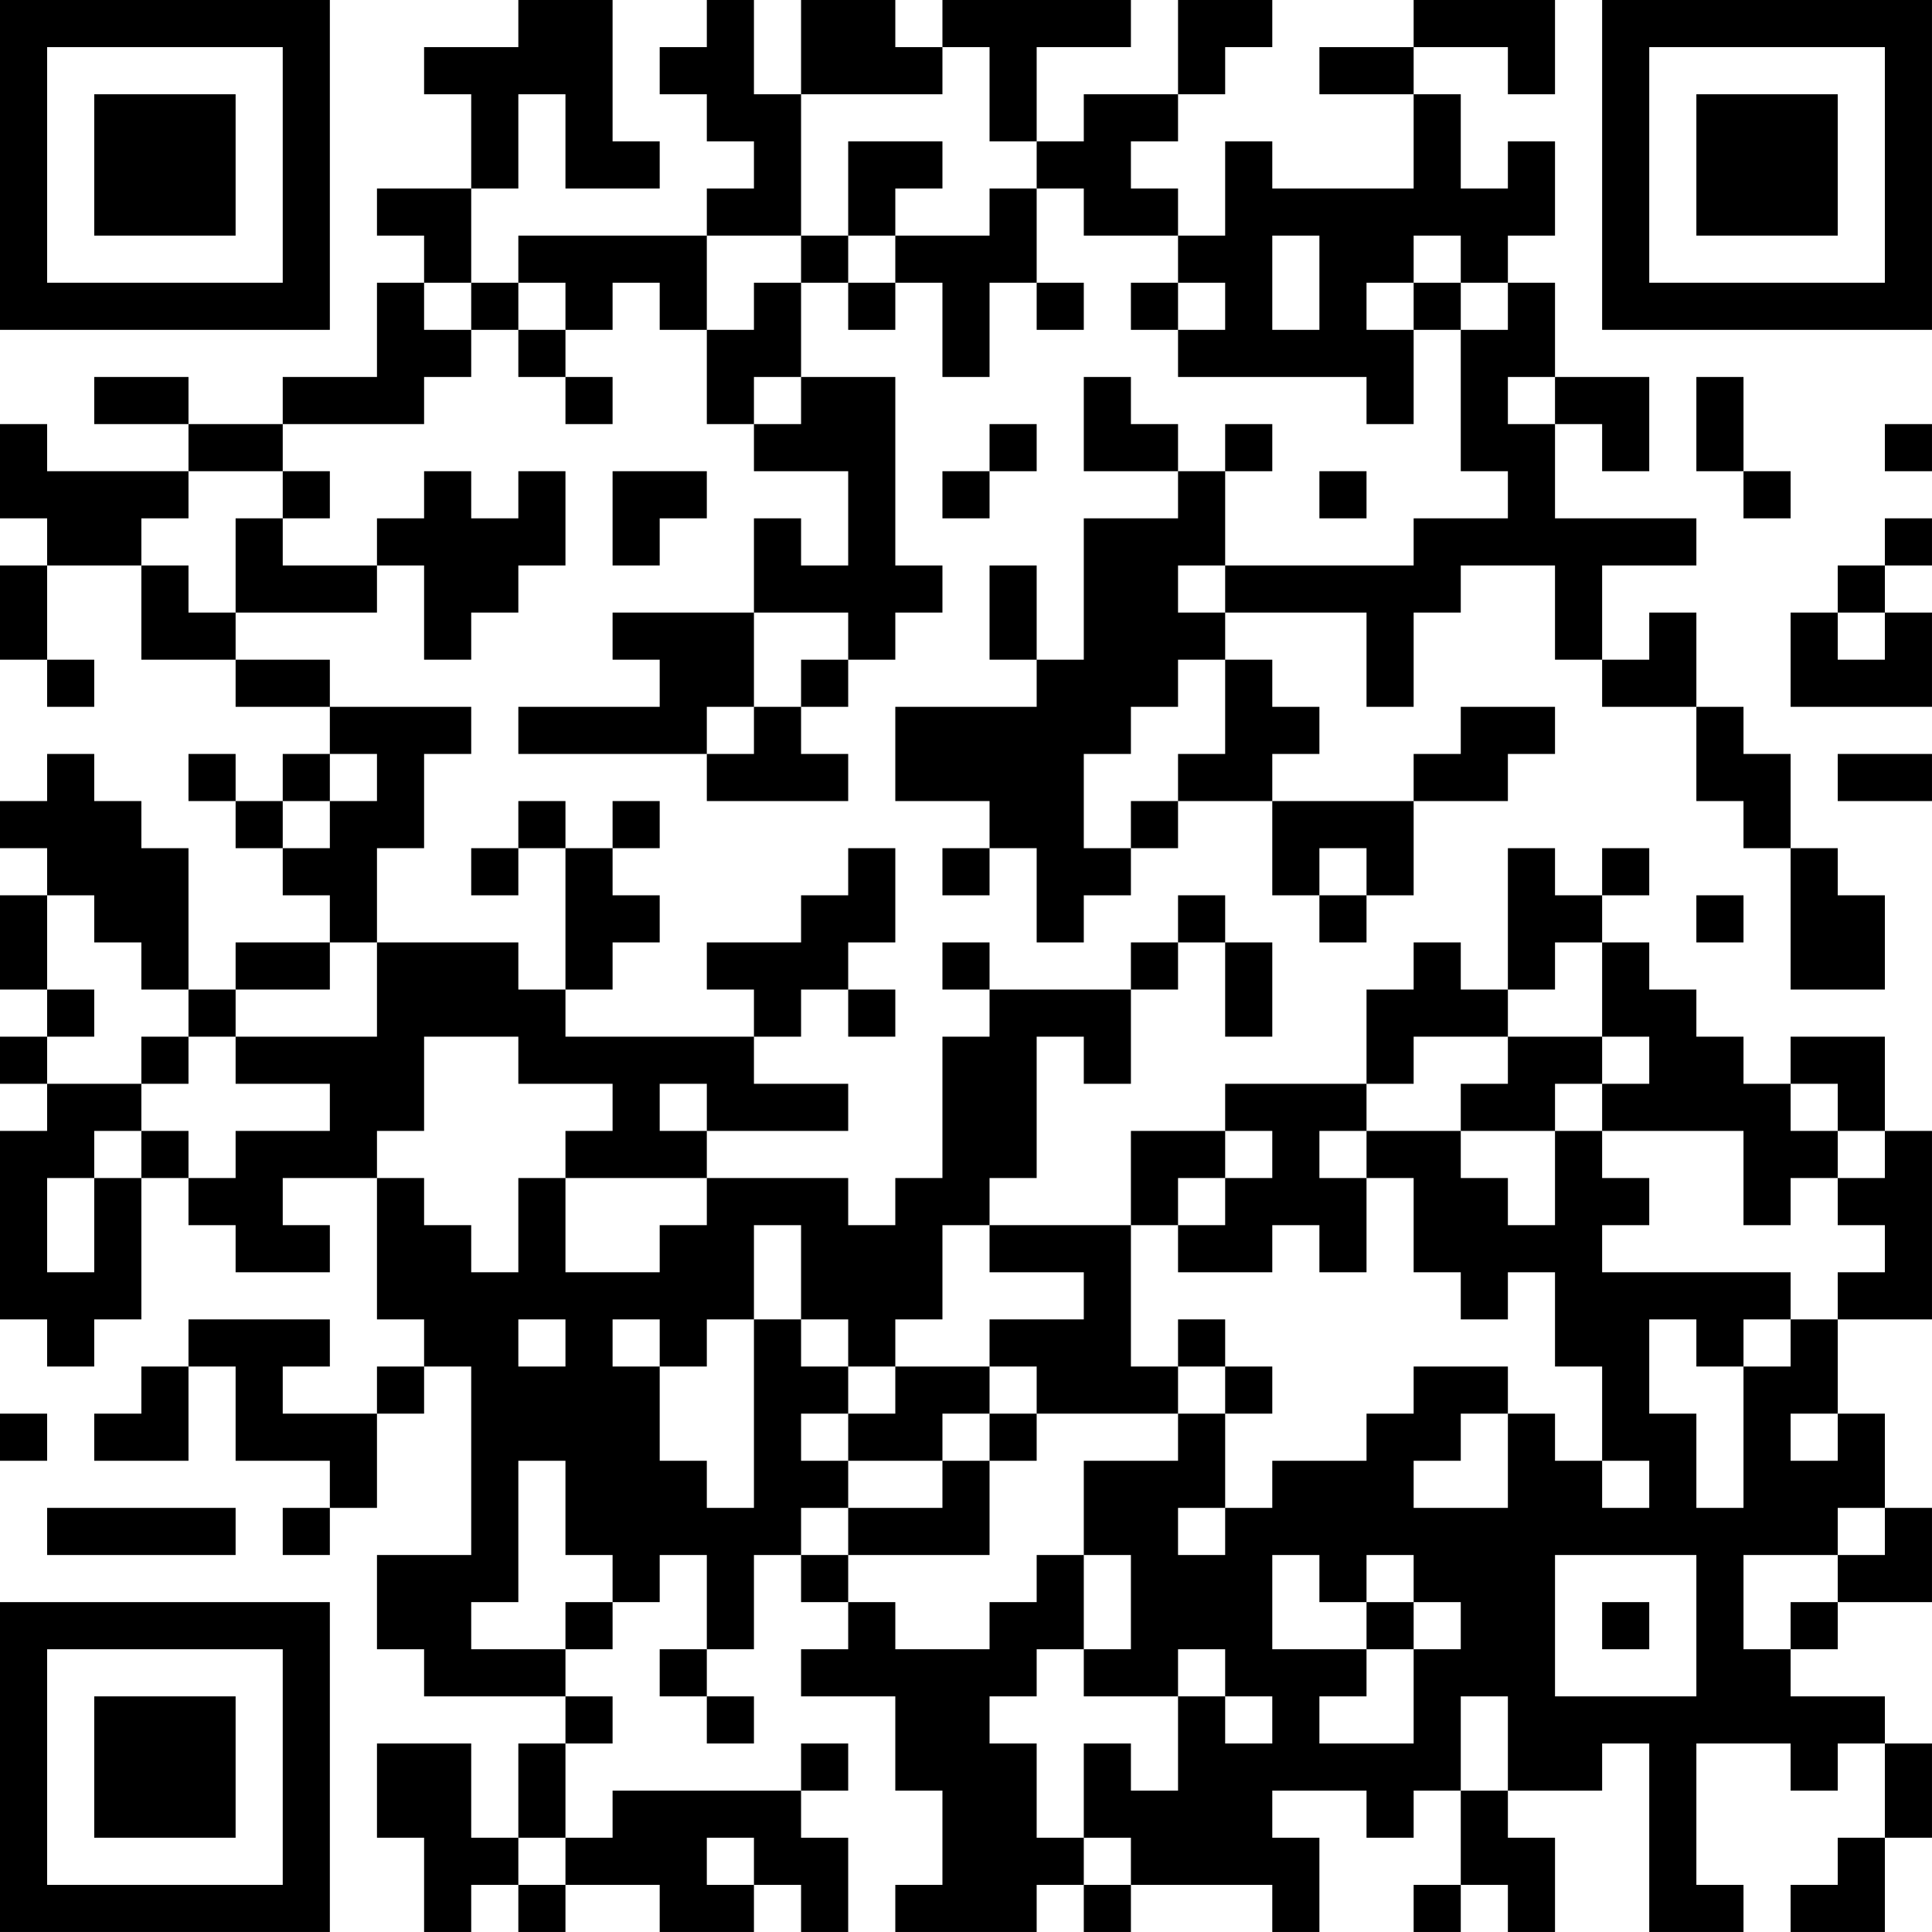 <?xml version="1.0" encoding="UTF-8"?>
<svg xmlns="http://www.w3.org/2000/svg" version="1.1" width="200" height="200" viewBox="0 0 200 200"><rect x="0" y="0" width="200" height="200" fill="#ffffff"/><g transform="scale(4.878)"><g transform="translate(0,0)"><path fill-rule="evenodd" d="M11 0L11 1L9 1L9 2L10 2L10 4L8 4L8 5L9 5L9 6L8 6L8 8L6 8L6 9L4 9L4 8L2 8L2 9L4 9L4 10L1 10L1 9L0 9L0 11L1 11L1 12L0 12L0 14L1 14L1 15L2 15L2 14L1 14L1 12L3 12L3 14L5 14L5 15L7 15L7 16L6 16L6 17L5 17L5 16L4 16L4 17L5 17L5 18L6 18L6 19L7 19L7 20L5 20L5 21L4 21L4 18L3 18L3 17L2 17L2 16L1 16L1 17L0 17L0 18L1 18L1 19L0 19L0 21L1 21L1 22L0 22L0 23L1 23L1 24L0 24L0 28L1 28L1 29L2 29L2 28L3 28L3 25L4 25L4 26L5 26L5 27L7 27L7 26L6 26L6 25L8 25L8 28L9 28L9 29L8 29L8 30L6 30L6 29L7 29L7 28L4 28L4 29L3 29L3 30L2 30L2 31L4 31L4 29L5 29L5 31L7 31L7 32L6 32L6 33L7 33L7 32L8 32L8 30L9 30L9 29L10 29L10 33L8 33L8 35L9 35L9 36L12 36L12 37L11 37L11 39L10 39L10 37L8 37L8 39L9 39L9 41L10 41L10 40L11 40L11 41L12 41L12 40L14 40L14 41L16 41L16 40L17 40L17 41L18 41L18 39L17 39L17 38L18 38L18 37L17 37L17 38L13 38L13 39L12 39L12 37L13 37L13 36L12 36L12 35L13 35L13 34L14 34L14 33L15 33L15 35L14 35L14 36L15 36L15 37L16 37L16 36L15 36L15 35L16 35L16 33L17 33L17 34L18 34L18 35L17 35L17 36L19 36L19 38L20 38L20 40L19 40L19 41L22 41L22 40L23 40L23 41L24 41L24 40L27 40L27 41L28 41L28 39L27 39L27 38L29 38L29 39L30 39L30 38L31 38L31 40L30 40L30 41L31 41L31 40L32 40L32 41L33 41L33 39L32 39L32 38L34 38L34 37L35 37L35 41L37 41L37 40L36 40L36 37L38 37L38 38L39 38L39 37L40 37L40 39L39 39L39 40L38 40L38 41L40 41L40 39L41 39L41 37L40 37L40 36L38 36L38 35L39 35L39 34L41 34L41 32L40 32L40 30L39 30L39 28L41 28L41 24L40 24L40 22L38 22L38 23L37 23L37 22L36 22L36 21L35 21L35 20L34 20L34 19L35 19L35 18L34 18L34 19L33 19L33 18L32 18L32 21L31 21L31 20L30 20L30 21L29 21L29 23L26 23L26 24L24 24L24 26L21 26L21 25L22 25L22 22L23 22L23 23L24 23L24 21L25 21L25 20L26 20L26 22L27 22L27 20L26 20L26 19L25 19L25 20L24 20L24 21L21 21L21 20L20 20L20 21L21 21L21 22L20 22L20 25L19 25L19 26L18 26L18 25L15 25L15 24L18 24L18 23L16 23L16 22L17 22L17 21L18 21L18 22L19 22L19 21L18 21L18 20L19 20L19 18L18 18L18 19L17 19L17 20L15 20L15 21L16 21L16 22L12 22L12 21L13 21L13 20L14 20L14 19L13 19L13 18L14 18L14 17L13 17L13 18L12 18L12 17L11 17L11 18L10 18L10 19L11 19L11 18L12 18L12 21L11 21L11 20L8 20L8 18L9 18L9 16L10 16L10 15L7 15L7 14L5 14L5 13L8 13L8 12L9 12L9 14L10 14L10 13L11 13L11 12L12 12L12 10L11 10L11 11L10 11L10 10L9 10L9 11L8 11L8 12L6 12L6 11L7 11L7 10L6 10L6 9L9 9L9 8L10 8L10 7L11 7L11 8L12 8L12 9L13 9L13 8L12 8L12 7L13 7L13 6L14 6L14 7L15 7L15 9L16 9L16 10L18 10L18 12L17 12L17 11L16 11L16 13L13 13L13 14L14 14L14 15L11 15L11 16L15 16L15 17L18 17L18 16L17 16L17 15L18 15L18 14L19 14L19 13L20 13L20 12L19 12L19 8L17 8L17 6L18 6L18 7L19 7L19 6L20 6L20 8L21 8L21 6L22 6L22 7L23 7L23 6L22 6L22 4L23 4L23 5L25 5L25 6L24 6L24 7L25 7L25 8L29 8L29 9L30 9L30 7L31 7L31 10L32 10L32 11L30 11L30 12L26 12L26 10L27 10L27 9L26 9L26 10L25 10L25 9L24 9L24 8L23 8L23 10L25 10L25 11L23 11L23 14L22 14L22 12L21 12L21 14L22 14L22 15L19 15L19 17L21 17L21 18L20 18L20 19L21 19L21 18L22 18L22 20L23 20L23 19L24 19L24 18L25 18L25 17L27 17L27 19L28 19L28 20L29 20L29 19L30 19L30 17L32 17L32 16L33 16L33 15L31 15L31 16L30 16L30 17L27 17L27 16L28 16L28 15L27 15L27 14L26 14L26 13L29 13L29 15L30 15L30 13L31 13L31 12L33 12L33 14L34 14L34 15L36 15L36 17L37 17L37 18L38 18L38 21L40 21L40 19L39 19L39 18L38 18L38 16L37 16L37 15L36 15L36 13L35 13L35 14L34 14L34 12L36 12L36 11L33 11L33 9L34 9L34 10L35 10L35 8L33 8L33 6L32 6L32 5L33 5L33 3L32 3L32 4L31 4L31 2L30 2L30 1L32 1L32 2L33 2L33 0L30 0L30 1L28 1L28 2L30 2L30 4L27 4L27 3L26 3L26 5L25 5L25 4L24 4L24 3L25 3L25 2L26 2L26 1L27 1L27 0L25 0L25 2L23 2L23 3L22 3L22 1L24 1L24 0L20 0L20 1L19 1L19 0L17 0L17 2L16 2L16 0L15 0L15 1L14 1L14 2L15 2L15 3L16 3L16 4L15 4L15 5L11 5L11 6L10 6L10 4L11 4L11 2L12 2L12 4L14 4L14 3L13 3L13 0ZM20 1L20 2L17 2L17 5L15 5L15 7L16 7L16 6L17 6L17 5L18 5L18 6L19 6L19 5L21 5L21 4L22 4L22 3L21 3L21 1ZM18 3L18 5L19 5L19 4L20 4L20 3ZM27 5L27 7L28 7L28 5ZM30 5L30 6L29 6L29 7L30 7L30 6L31 6L31 7L32 7L32 6L31 6L31 5ZM9 6L9 7L10 7L10 6ZM11 6L11 7L12 7L12 6ZM25 6L25 7L26 7L26 6ZM16 8L16 9L17 9L17 8ZM32 8L32 9L33 9L33 8ZM36 8L36 10L37 10L37 11L38 11L38 10L37 10L37 8ZM21 9L21 10L20 10L20 11L21 11L21 10L22 10L22 9ZM40 9L40 10L41 10L41 9ZM4 10L4 11L3 11L3 12L4 12L4 13L5 13L5 11L6 11L6 10ZM13 10L13 12L14 12L14 11L15 11L15 10ZM28 10L28 11L29 11L29 10ZM40 11L40 12L39 12L39 13L38 13L38 15L41 15L41 13L40 13L40 12L41 12L41 11ZM25 12L25 13L26 13L26 12ZM16 13L16 15L15 15L15 16L16 16L16 15L17 15L17 14L18 14L18 13ZM39 13L39 14L40 14L40 13ZM25 14L25 15L24 15L24 16L23 16L23 18L24 18L24 17L25 17L25 16L26 16L26 14ZM7 16L7 17L6 17L6 18L7 18L7 17L8 17L8 16ZM39 16L39 17L41 17L41 16ZM28 18L28 19L29 19L29 18ZM1 19L1 21L2 21L2 22L1 22L1 23L3 23L3 24L2 24L2 25L1 25L1 27L2 27L2 25L3 25L3 24L4 24L4 25L5 25L5 24L7 24L7 23L5 23L5 22L8 22L8 20L7 20L7 21L5 21L5 22L4 22L4 21L3 21L3 20L2 20L2 19ZM36 19L36 20L37 20L37 19ZM33 20L33 21L32 21L32 22L30 22L30 23L29 23L29 24L28 24L28 25L29 25L29 27L28 27L28 26L27 26L27 27L25 27L25 26L26 26L26 25L27 25L27 24L26 24L26 25L25 25L25 26L24 26L24 29L25 29L25 30L22 30L22 29L21 29L21 28L23 28L23 27L21 27L21 26L20 26L20 28L19 28L19 29L18 29L18 28L17 28L17 26L16 26L16 28L15 28L15 29L14 29L14 28L13 28L13 29L14 29L14 31L15 31L15 32L16 32L16 28L17 28L17 29L18 29L18 30L17 30L17 31L18 31L18 32L17 32L17 33L18 33L18 34L19 34L19 35L21 35L21 34L22 34L22 33L23 33L23 35L22 35L22 36L21 36L21 37L22 37L22 39L23 39L23 40L24 40L24 39L23 39L23 37L24 37L24 38L25 38L25 36L26 36L26 37L27 37L27 36L26 36L26 35L25 35L25 36L23 36L23 35L24 35L24 33L23 33L23 31L25 31L25 30L26 30L26 32L25 32L25 33L26 33L26 32L27 32L27 31L29 31L29 30L30 30L30 29L32 29L32 30L31 30L31 31L30 31L30 32L32 32L32 30L33 30L33 31L34 31L34 32L35 32L35 31L34 31L34 29L33 29L33 27L32 27L32 28L31 28L31 27L30 27L30 25L29 25L29 24L31 24L31 25L32 25L32 26L33 26L33 24L34 24L34 25L35 25L35 26L34 26L34 27L38 27L38 28L37 28L37 29L36 29L36 28L35 28L35 30L36 30L36 32L37 32L37 29L38 29L38 28L39 28L39 27L40 27L40 26L39 26L39 25L40 25L40 24L39 24L39 23L38 23L38 24L39 24L39 25L38 25L38 26L37 26L37 24L34 24L34 23L35 23L35 22L34 22L34 20ZM3 22L3 23L4 23L4 22ZM9 22L9 24L8 24L8 25L9 25L9 26L10 26L10 27L11 27L11 25L12 25L12 27L14 27L14 26L15 26L15 25L12 25L12 24L13 24L13 23L11 23L11 22ZM32 22L32 23L31 23L31 24L33 24L33 23L34 23L34 22ZM14 23L14 24L15 24L15 23ZM11 28L11 29L12 29L12 28ZM25 28L25 29L26 29L26 30L27 30L27 29L26 29L26 28ZM19 29L19 30L18 30L18 31L20 31L20 32L18 32L18 33L21 33L21 31L22 31L22 30L21 30L21 29ZM0 30L0 31L1 31L1 30ZM20 30L20 31L21 31L21 30ZM38 30L38 31L39 31L39 30ZM11 31L11 34L10 34L10 35L12 35L12 34L13 34L13 33L12 33L12 31ZM1 32L1 33L5 33L5 32ZM39 32L39 33L37 33L37 35L38 35L38 34L39 34L39 33L40 33L40 32ZM27 33L27 35L29 35L29 36L28 36L28 37L30 37L30 35L31 35L31 34L30 34L30 33L29 33L29 34L28 34L28 33ZM33 33L33 36L36 36L36 33ZM29 34L29 35L30 35L30 34ZM34 34L34 35L35 35L35 34ZM31 36L31 38L32 38L32 36ZM11 39L11 40L12 40L12 39ZM15 39L15 40L16 40L16 39ZM0 0L0 7L7 7L7 0ZM1 1L1 6L6 6L6 1ZM2 2L2 5L5 5L5 2ZM34 0L34 7L41 7L41 0ZM35 1L35 6L40 6L40 1ZM36 2L36 5L39 5L39 2ZM0 34L0 41L7 41L7 34ZM1 35L1 40L6 40L6 35ZM2 36L2 39L5 39L5 36Z" fill="#000000"/></g></g></svg>
